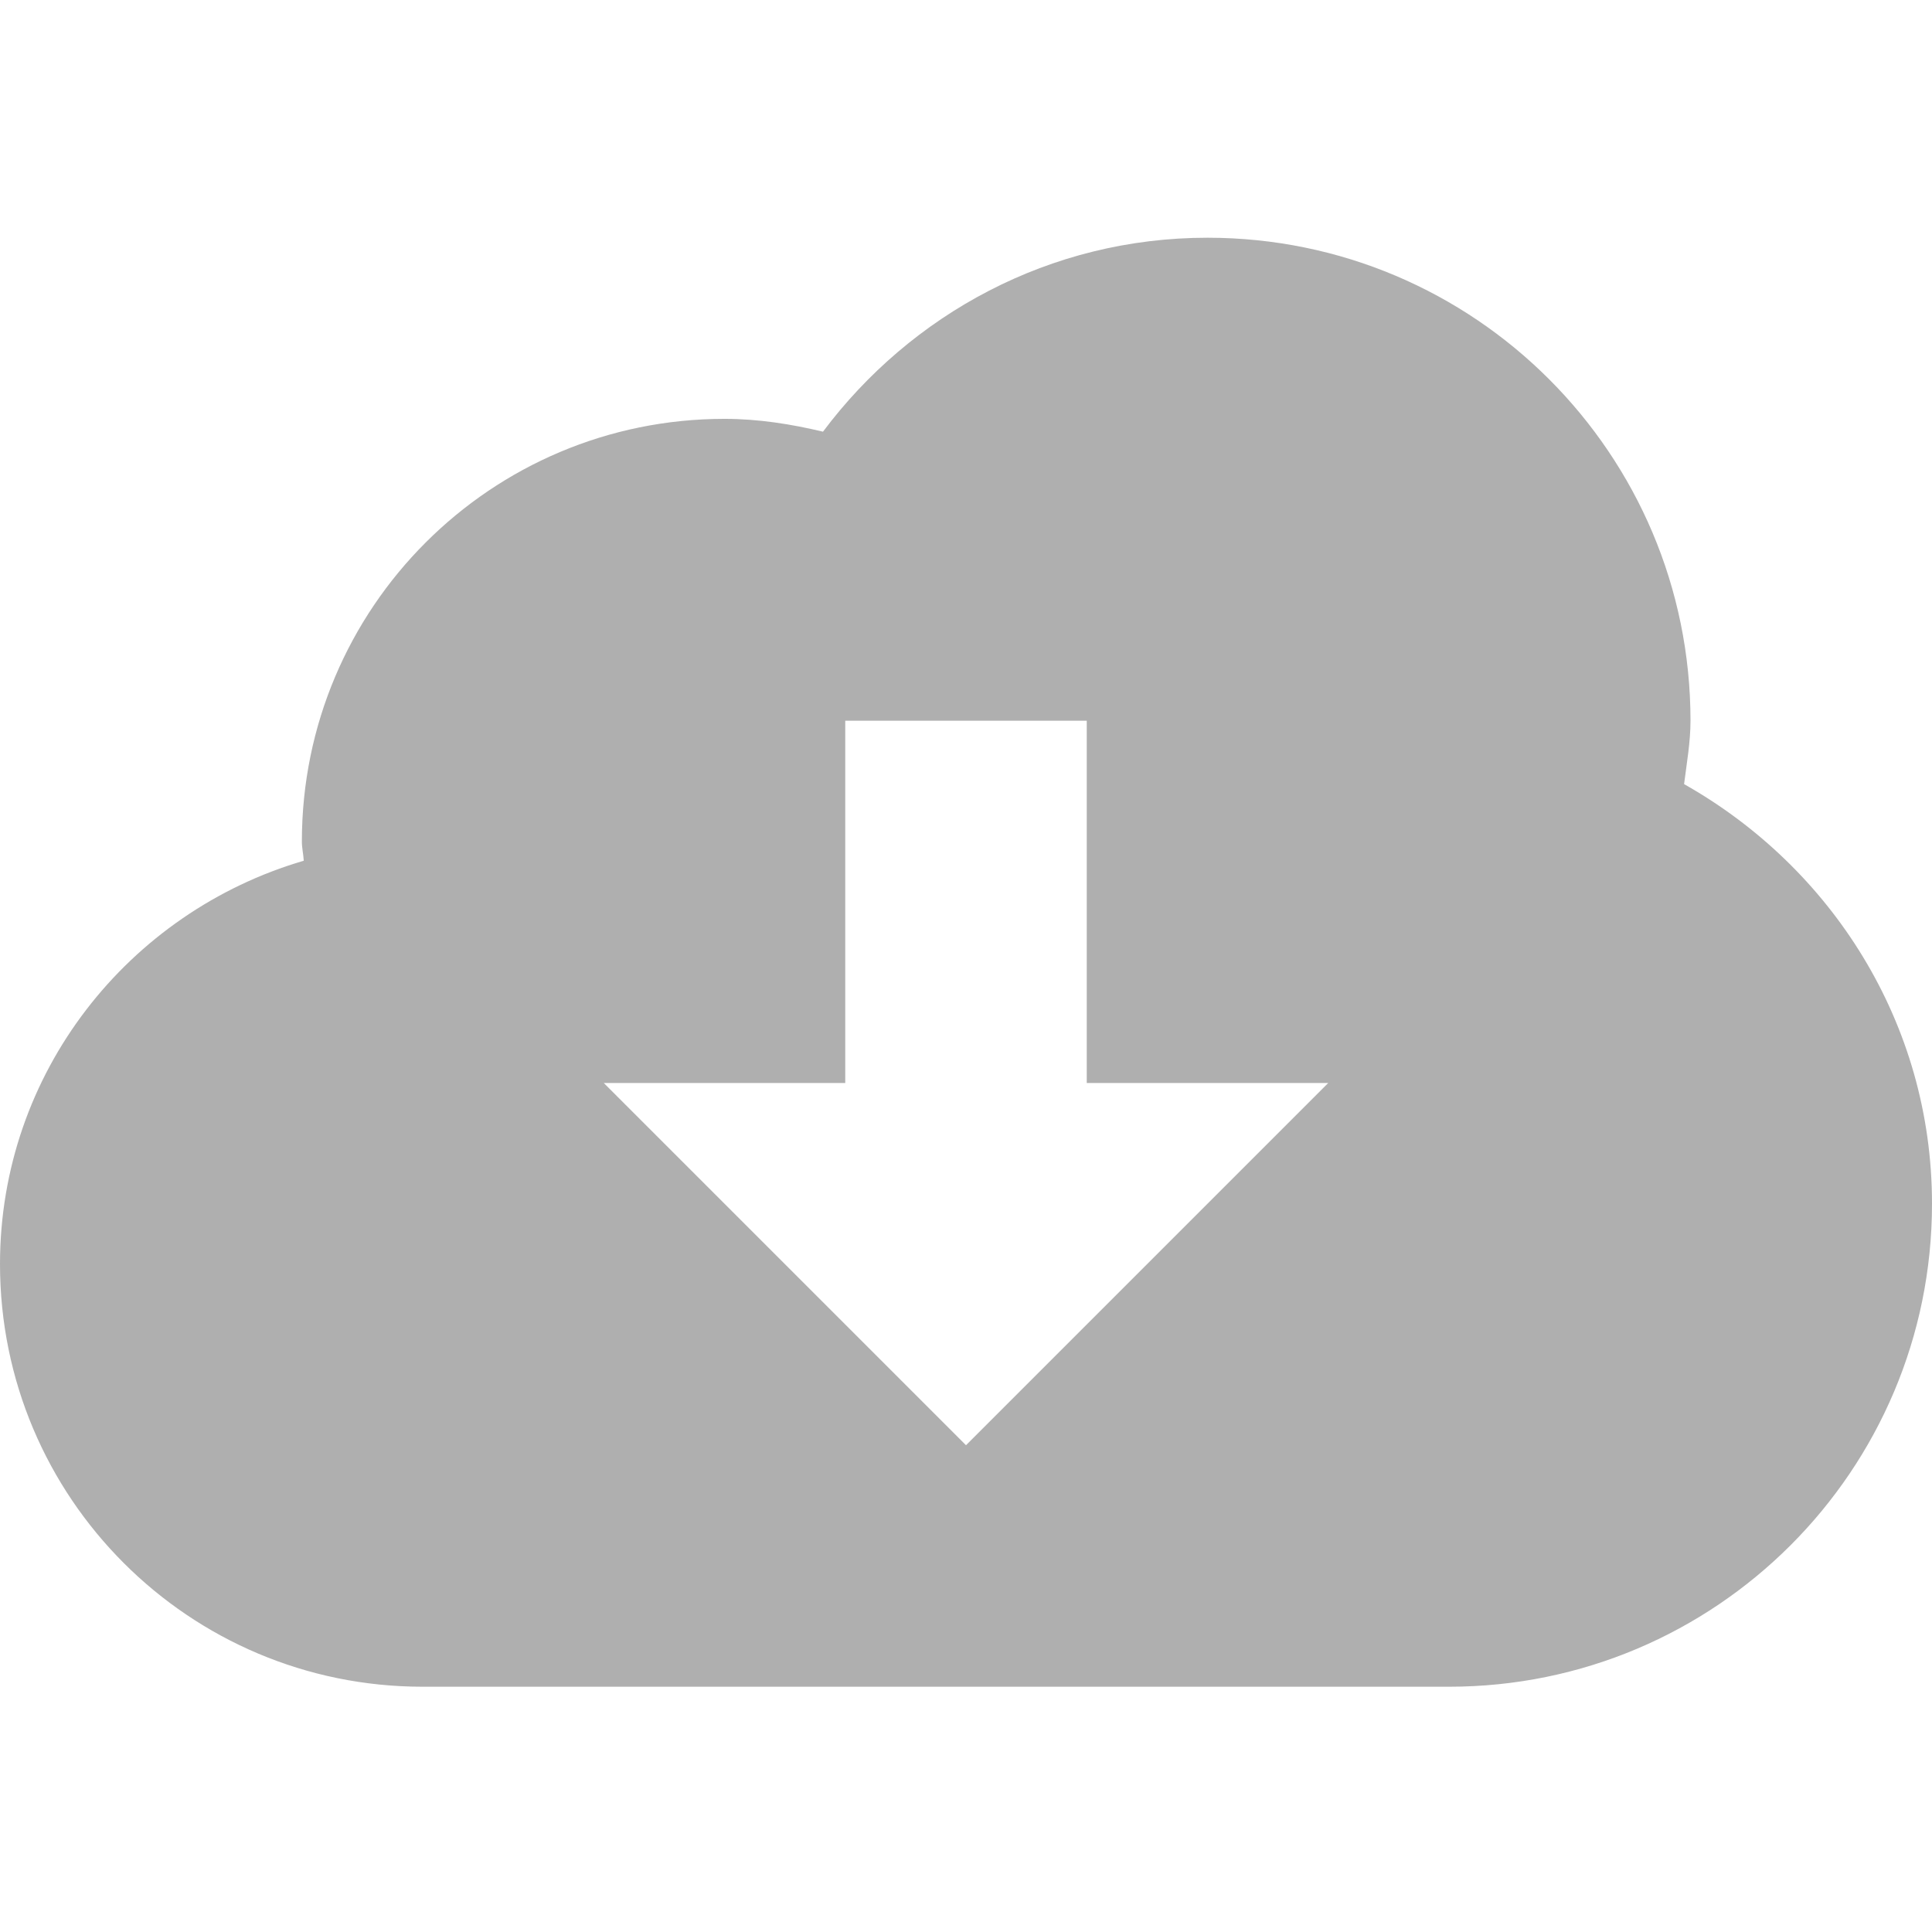 <?xml version="1.0" encoding="utf-8"?>
<!-- Generator: Adobe Illustrator 18.0.0, SVG Export Plug-In . SVG Version: 6.00 Build 0)  -->
<!DOCTYPE svg PUBLIC "-//W3C//DTD SVG 1.1//EN" "http://www.w3.org/Graphics/SVG/1.1/DTD/svg11.dtd">
<svg version="1.1" id="Capa_1" xmlns="http://www.w3.org/2000/svg" xmlns:xlink="http://www.w3.org/1999/xlink" x="0px" y="0px"
	 viewBox="0 0 512 512" enable-background="new 0 0 512 512" xml:space="preserve">
<g>
	<path fill="#AFAFAF" d="M446.3,207.8c0.7-5.6,1.7-11.1,1.7-16.8c0-70.7-57.3-128-128-128c-41.8,0-78.6,20.3-101.9,51.4
		c-8.4-2-17.1-3.4-26.1-3.4c-61.9,0-112,50.1-112,112c0,1.8,0.4,3.3,0.5,5.1C34.1,241.7,0,284.2,0,335c0,61.9,50.1,112,112,112h272
		c70.7,0,128-57.3,128-128C512,271.1,485.3,229.8,446.3,207.8z M256,383l-96-96h64v-96h64v96h64L256,383z"/>
</g>
</svg>
